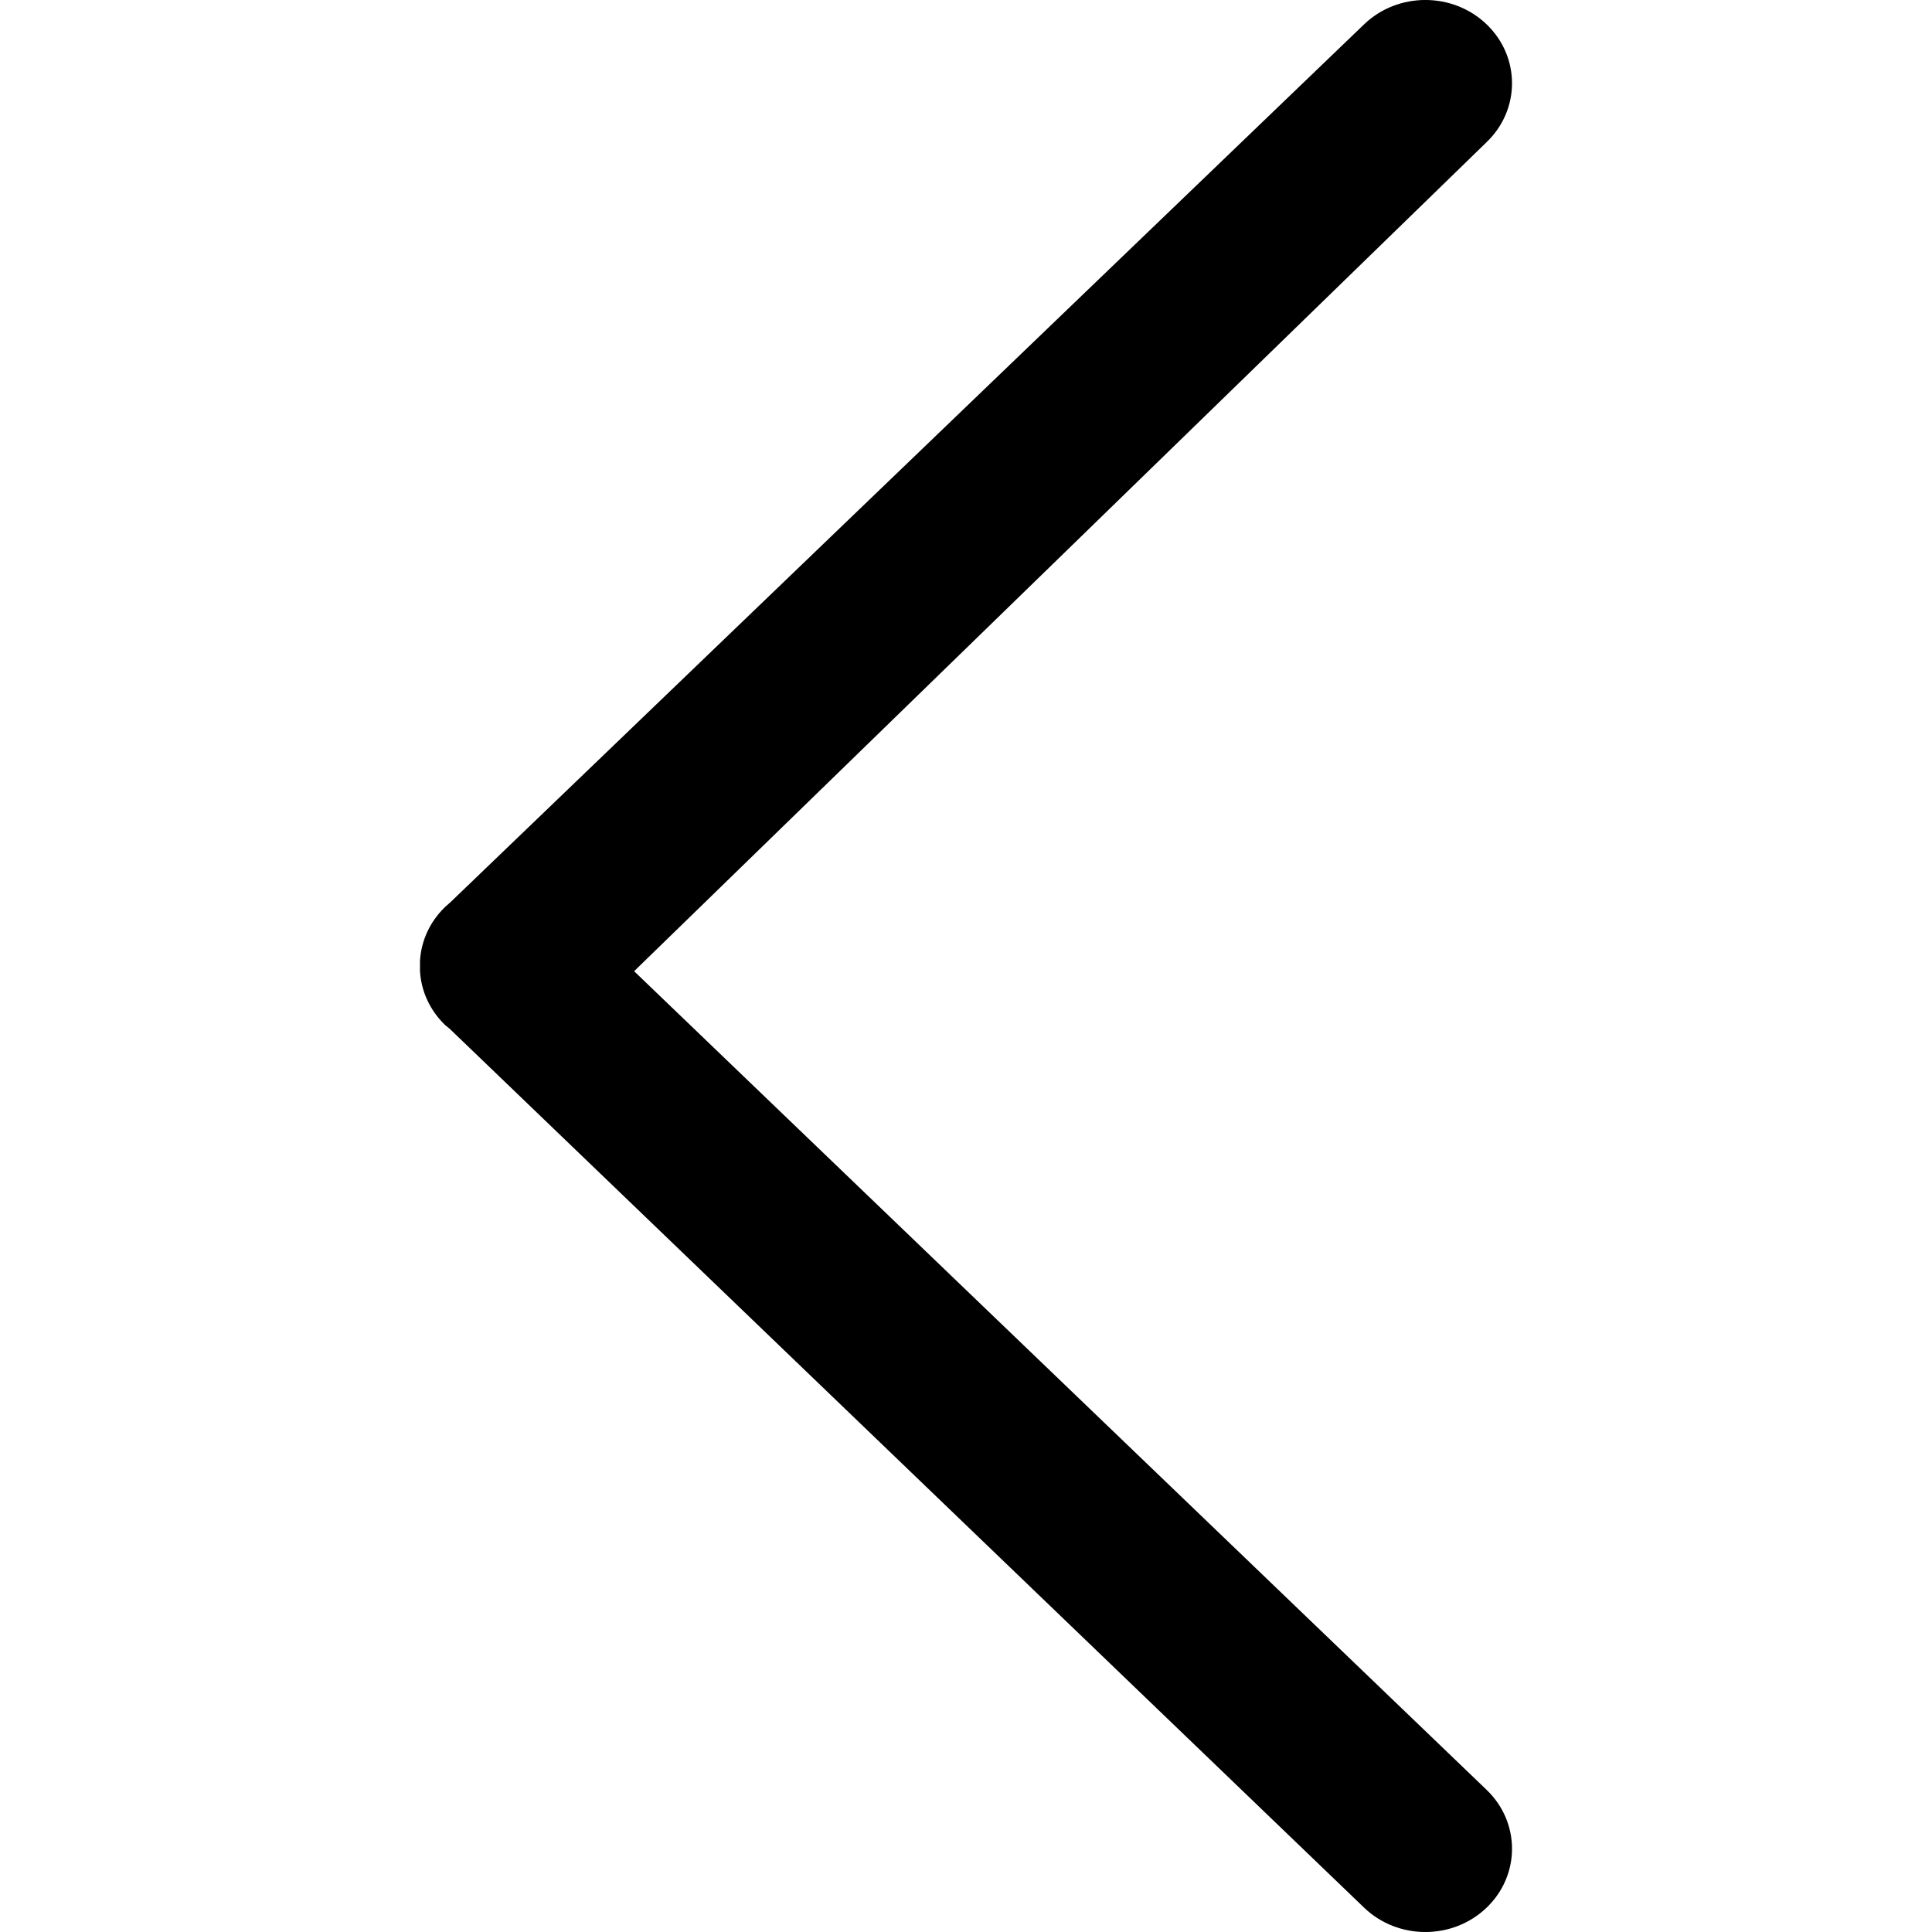 <svg xmlns="http://www.w3.org/2000/svg" viewBox="-5 0 23 23">
  <g transform="translate(-614, -159)" fill="currentcolor" fill-rule="nonzero">
    <g transform="translate(50, 120)">
      <path
        d="M565.761,39.29 L576.639,49.742 L576.7,49.796 C576.886,49.975 576.986,50.204 577,50.438 L577,50.562 C576.986,50.796 576.886,51.025 576.7,51.204 L576.646,51.248 L565.761,61.71 C565.358,62.097 564.705,62.097 564.302,61.71 C563.899,61.323 563.899,60.695 564.302,60.308 L574.451,50.562 L564.302,40.692 C563.899,40.305 563.899,39.677 564.302,39.29 C564.705,38.903 565.358,38.903 565.761,39.29 Z"
        transform="translate(570.5, 50.5) scale(-1, 1) translate(-570.5, -50.5)"
      />
    </g>
  </g>
</svg>